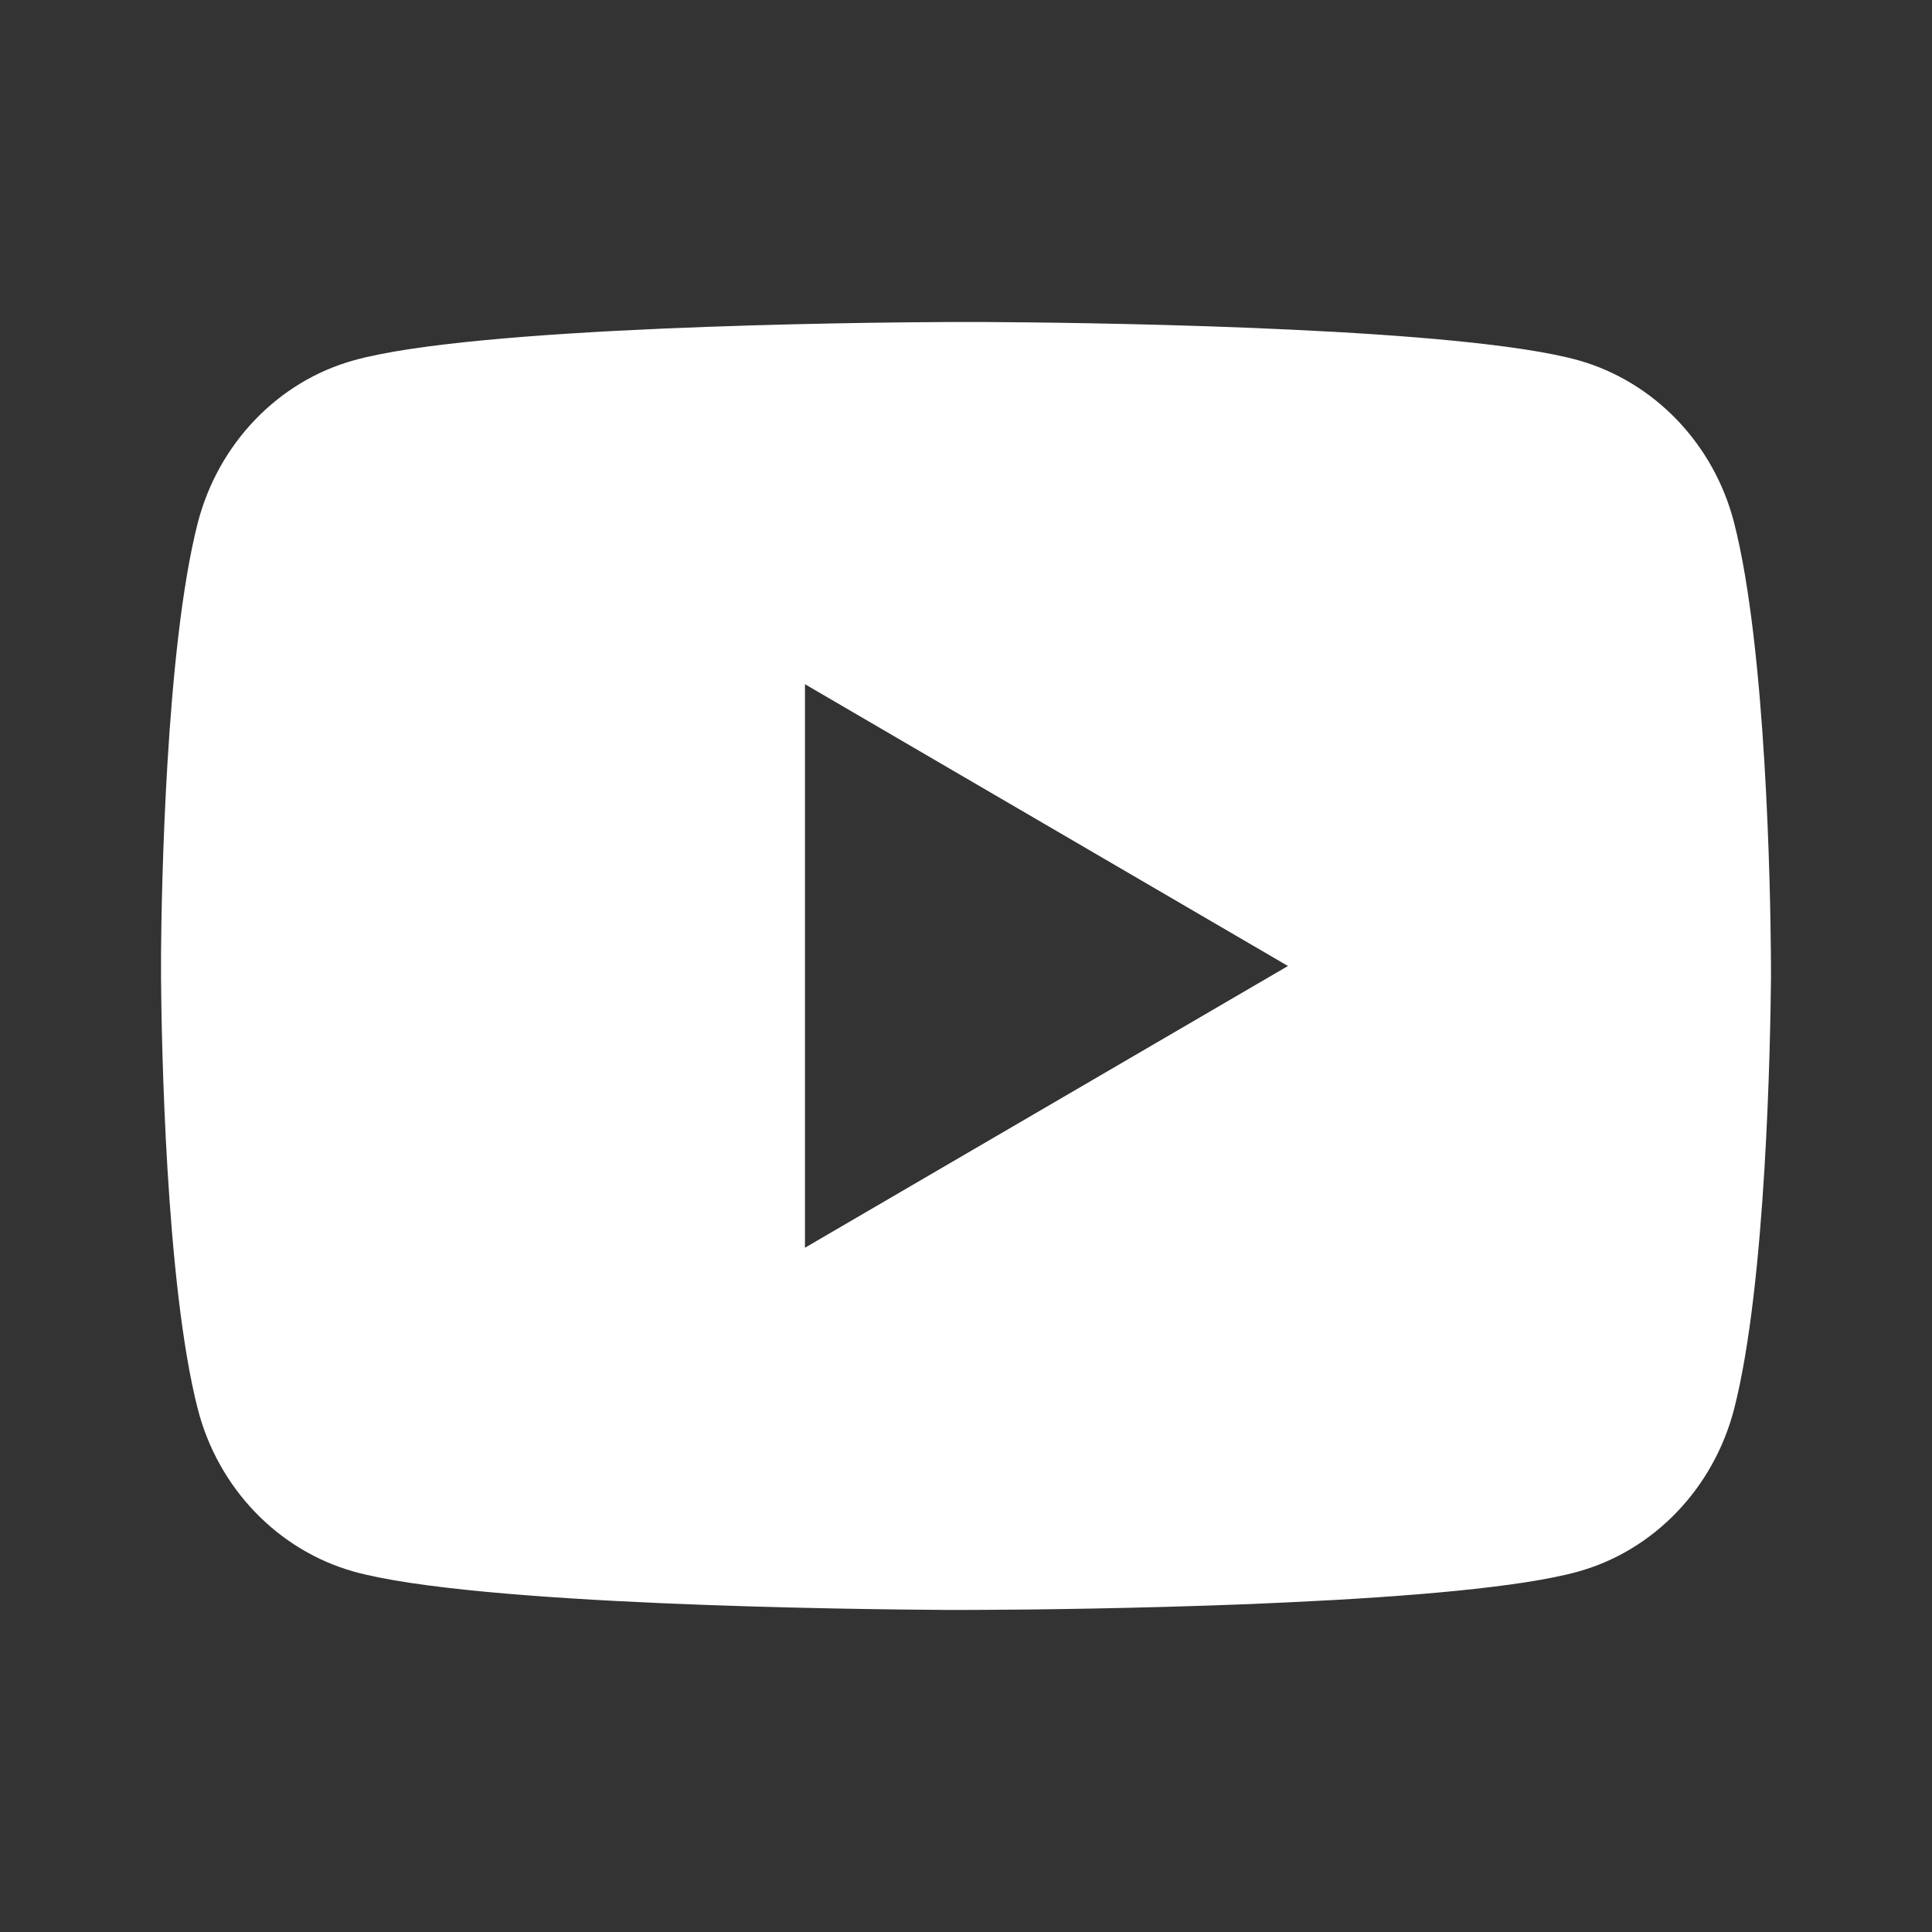 <svg width="40" height="40" viewBox="0 0 40 40" fill="none" xmlns="http://www.w3.org/2000/svg"><rect x="0" y="0" width="40" height="40" fill="#333333" stroke="none"/><path d="M20.407 6.667c.89.005 3.117.026 5.484.121l.84.037c2.381.111 4.761.305 5.943.633 1.575.444 2.812 1.733 3.23 3.37.667 2.6.75 7.67.76 8.899l.002.253v.29c-.012 1.228-.095 6.3-.762 8.898-.423 1.642-1.662 2.934-3.23 3.37-1.182.329-3.562.522-5.943.634l-.84.038c-2.367.093-4.594.117-5.484.12l-.391.002h-.425c-1.884-.012-9.76-.097-12.267-.794-1.573-.443-2.812-1.733-3.23-3.37-.667-2.6-.75-7.67-.76-8.898v-.543c.01-1.229.093-6.3.76-8.899.423-1.641 1.662-2.933 3.232-3.368 2.505-.699 10.383-.784 12.266-.793h.815zm-3.741 7.5v11.666l10-5.833-10-5.834z" fill="#fff"/></svg>